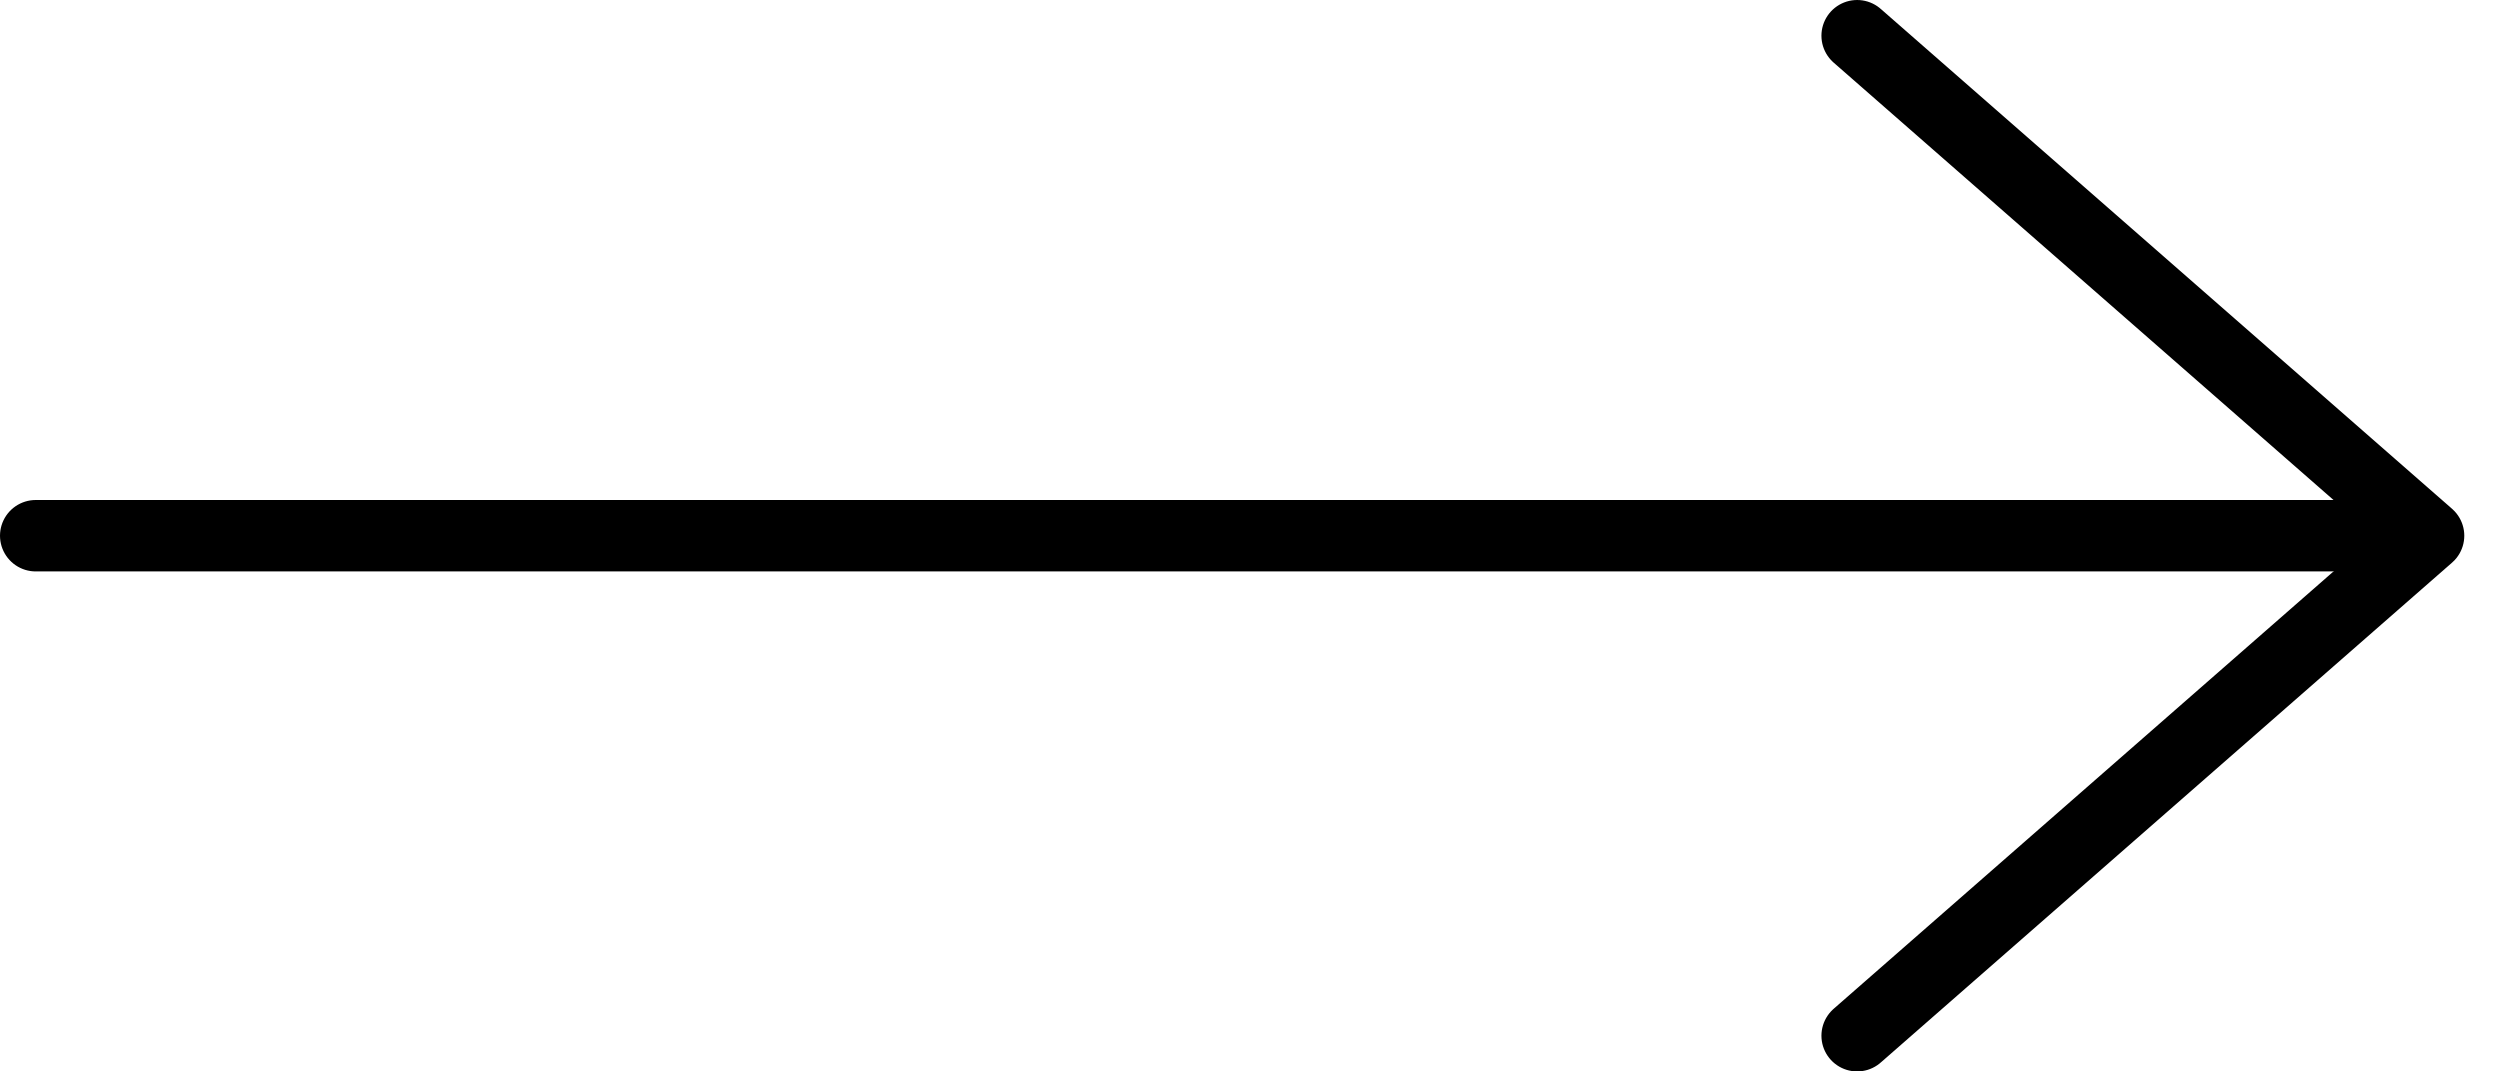 <svg width="35" height="15" viewBox="0 0 35 15" fill="none" xmlns="http://www.w3.org/2000/svg">
    <g>
        <line x1="0.5" y1="7.5" x2="33.5" y2="7.5" stroke="black" stroke-linecap="round"/>
        <path d="M26 0.5L34 7.5L26 14.5" stroke="black" stroke-linecap="round" stroke-linejoin="round"/>
    </g>
</svg>
